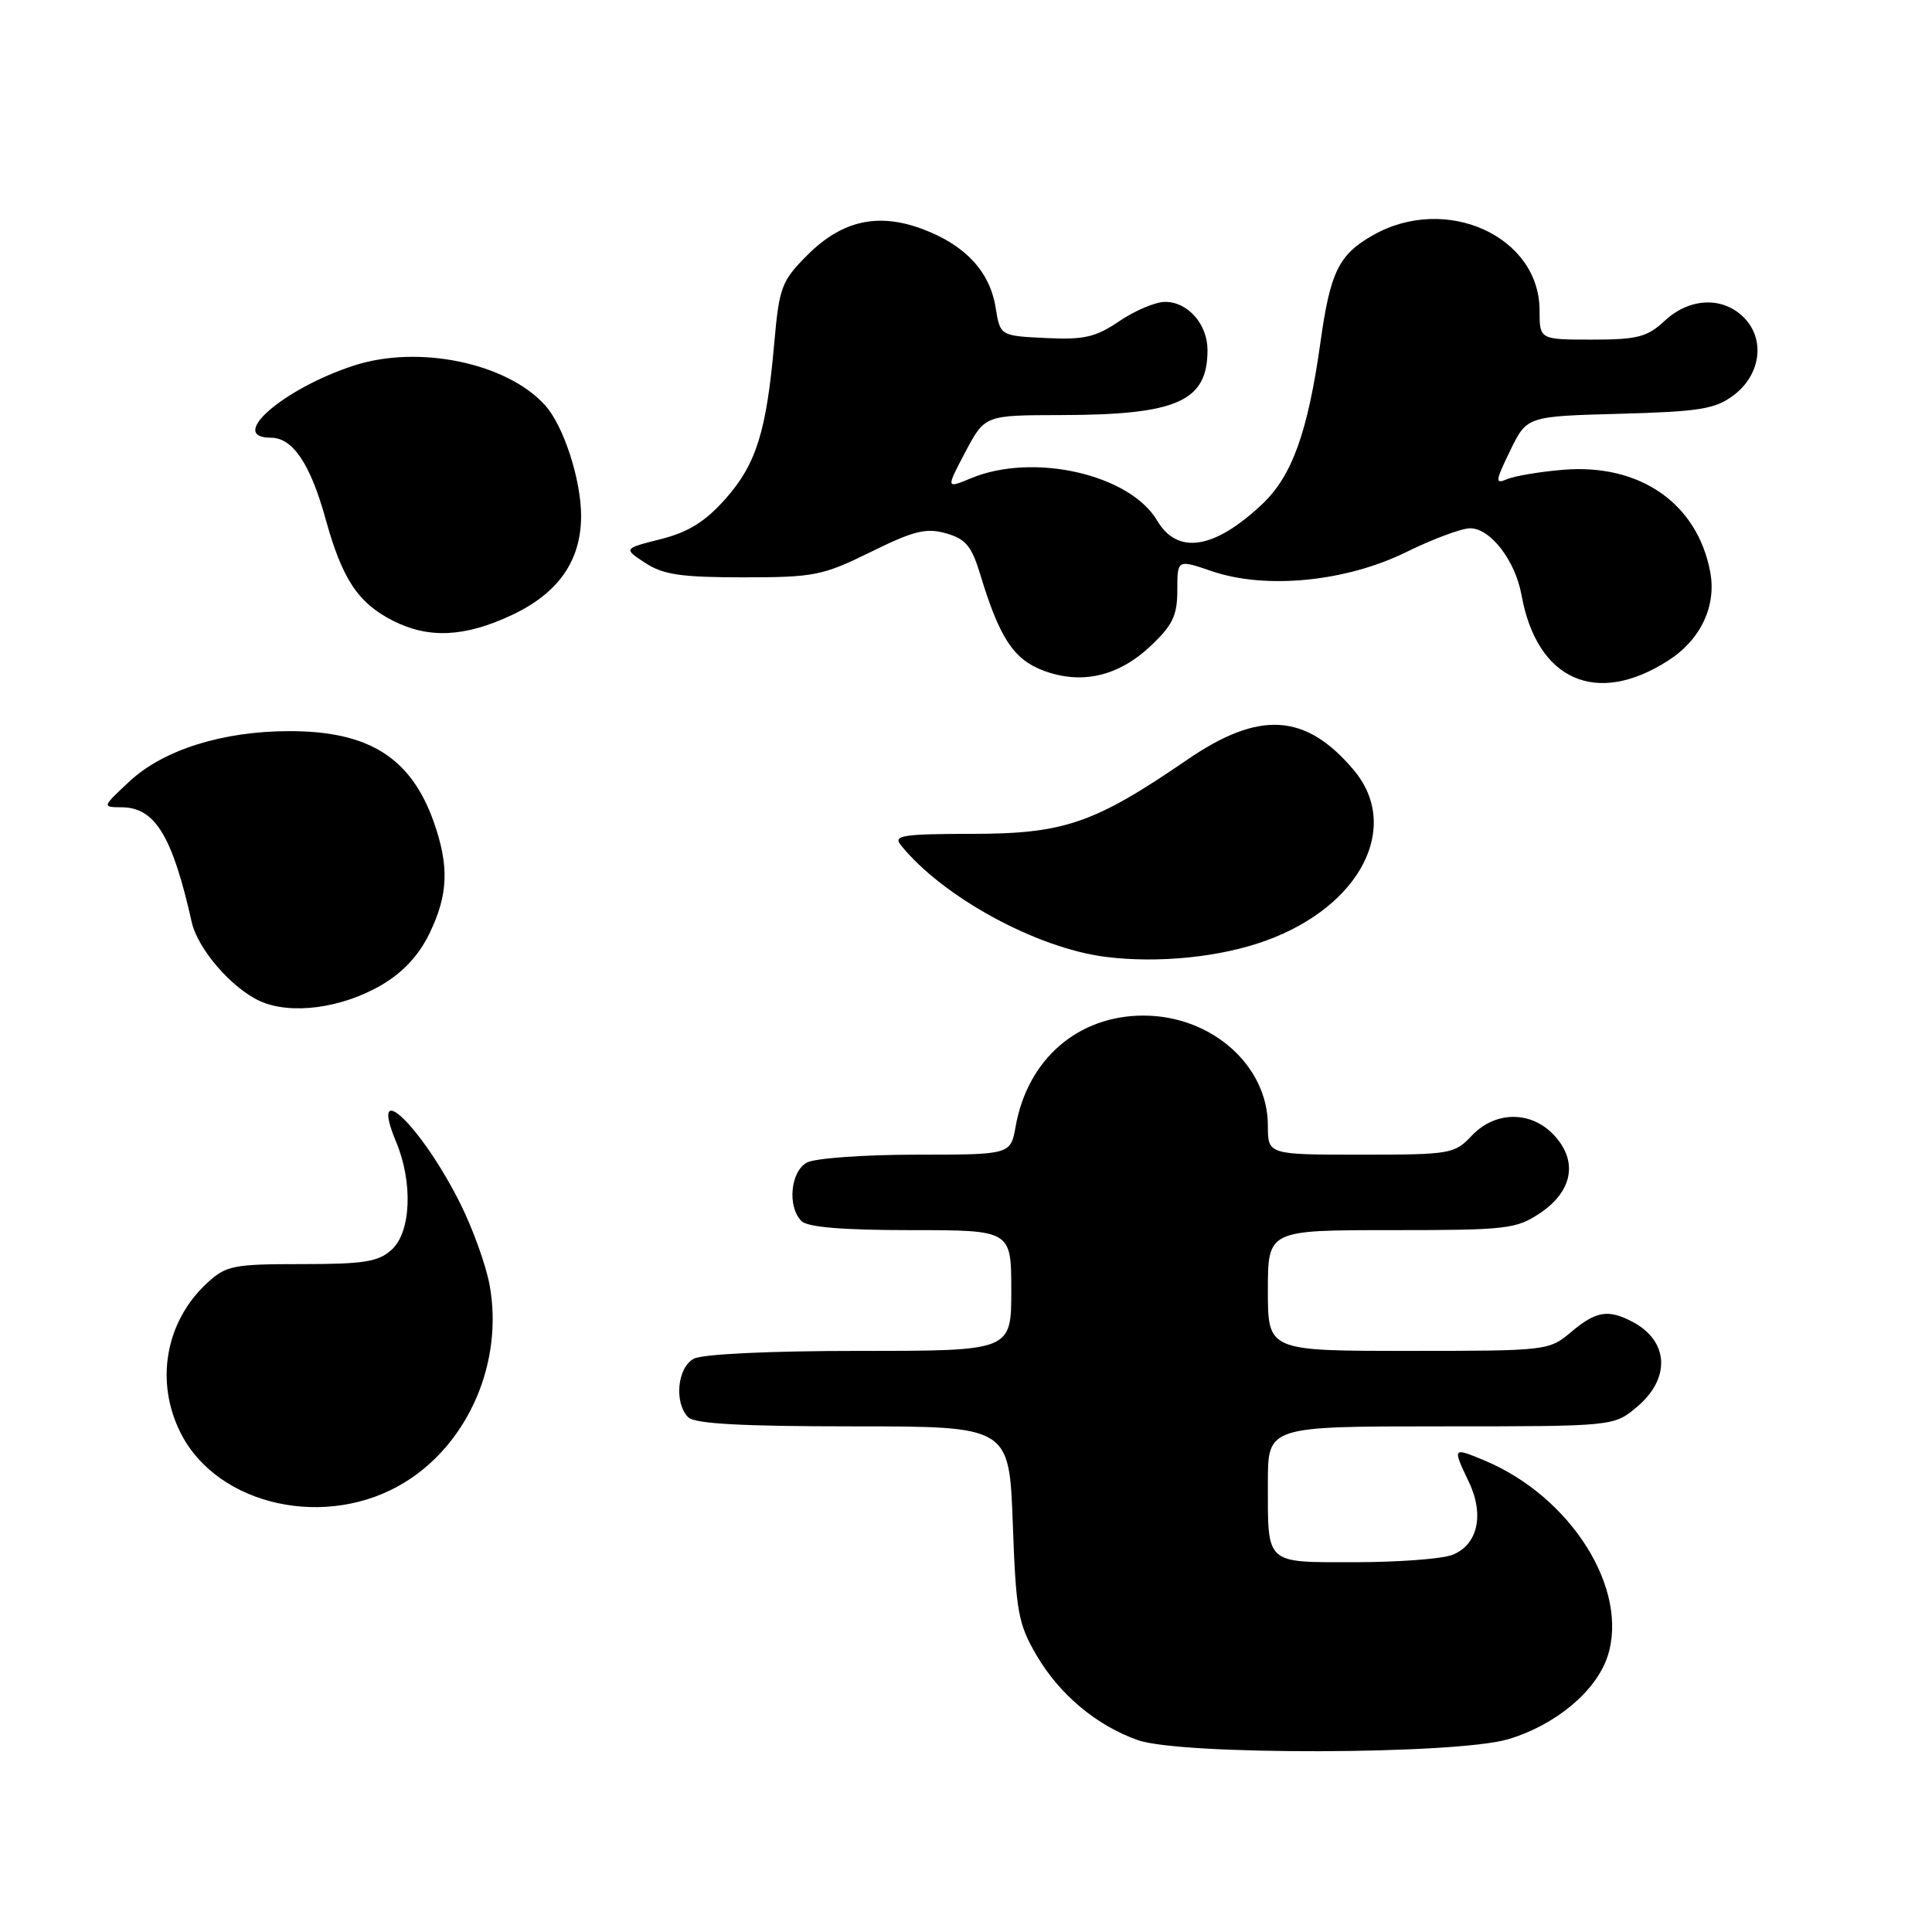 <?xml version="1.0" encoding="UTF-8" standalone="no"?>
<!DOCTYPE svg PUBLIC "-//W3C//DTD SVG 1.1//EN" "http://www.w3.org/Graphics/SVG/1.1/DTD/svg11.dtd" >
<svg xmlns="http://www.w3.org/2000/svg" xmlns:xlink="http://www.w3.org/1999/xlink" version="1.1" viewBox="0 0 256 256">
 <g >
 <path fill="currentColor"
d=" M 199.83 230.46 C 206.09 228.60 211.47 224.12 213.00 219.51 C 215.92 210.64 208.21 198.33 196.70 193.52 C 192.46 191.75 192.44 191.77 194.63 196.36 C 196.72 200.74 195.80 204.74 192.41 206.04 C 191.01 206.57 185.22 207.00 179.54 207.00 C 167.53 207.00 168.00 207.43 168.00 196.42 C 168.00 189.00 168.00 189.00 190.92 189.00 C 213.85 189.00 213.85 189.00 216.92 186.41 C 221.40 182.64 221.13 177.68 216.32 175.15 C 213.09 173.45 211.48 173.72 208.18 176.50 C 205.25 178.97 204.99 179.00 186.61 179.00 C 168.00 179.00 168.00 179.00 168.00 171.00 C 168.00 163.00 168.00 163.00 184.35 163.00 C 199.72 163.00 200.91 162.86 204.10 160.72 C 208.41 157.82 209.11 153.81 205.90 150.40 C 202.86 147.15 198.10 147.20 195.00 150.50 C 192.74 152.90 192.18 153.00 180.33 153.00 C 168.00 153.00 168.00 153.00 168.00 149.15 C 168.00 141.18 160.52 134.57 151.51 134.57 C 142.83 134.57 136.16 140.36 134.58 149.25 C 133.91 153.00 133.91 153.00 121.39 153.00 C 114.50 153.00 108.00 153.47 106.93 154.04 C 104.74 155.21 104.30 159.90 106.20 161.80 C 107.01 162.61 111.69 163.00 120.70 163.00 C 134.00 163.00 134.00 163.00 134.00 171.00 C 134.00 179.00 134.00 179.00 113.93 179.00 C 102.01 179.00 93.08 179.42 91.93 180.04 C 89.74 181.21 89.30 185.90 91.20 187.80 C 92.06 188.66 98.33 189.00 113.07 189.00 C 133.73 189.00 133.73 189.00 134.20 201.88 C 134.62 213.60 134.91 215.16 137.35 219.34 C 140.41 224.55 145.25 228.61 150.75 230.57 C 156.42 232.60 192.92 232.51 199.83 230.46 Z  M 53.68 196.39 C 62.13 191.17 66.74 180.41 64.87 170.25 C 64.39 167.64 62.65 162.80 61.00 159.50 C 55.87 149.22 48.75 142.37 52.49 151.31 C 54.74 156.70 54.47 163.27 51.89 165.60 C 50.13 167.20 48.22 167.50 39.98 167.50 C 30.90 167.50 29.96 167.69 27.45 170.00 C 21.90 175.12 20.50 183.13 23.97 189.94 C 28.90 199.60 43.40 202.75 53.68 196.39 Z  M 50.57 130.51 C 53.39 128.86 55.51 126.58 56.90 123.70 C 59.40 118.55 59.54 114.78 57.47 108.90 C 54.46 100.40 48.87 96.87 38.35 96.88 C 29.54 96.88 21.67 99.34 17.18 103.52 C 13.50 106.95 13.50 106.95 16.18 106.97 C 20.55 107.02 22.85 110.79 25.40 122.17 C 26.20 125.75 30.69 130.94 34.45 132.65 C 38.54 134.50 45.28 133.61 50.57 130.51 Z  M 167.77 124.63 C 180.29 120.07 185.70 109.55 179.38 102.04 C 173.02 94.49 166.89 94.10 157.31 100.67 C 144.99 109.11 141.01 110.48 128.84 110.49 C 119.65 110.50 118.33 110.70 119.34 111.95 C 124.84 118.82 137.31 125.63 146.50 126.79 C 153.49 127.67 161.73 126.83 167.77 124.63 Z  M 221.09 87.50 C 225.37 84.74 227.46 80.28 226.61 75.77 C 224.89 66.68 217.28 61.40 207.11 62.25 C 204.02 62.51 200.69 63.07 199.70 63.49 C 198.08 64.18 198.12 63.81 200.11 59.70 C 202.32 55.16 202.32 55.16 214.59 54.83 C 225.18 54.54 227.25 54.21 229.68 52.40 C 233.32 49.69 233.95 44.95 231.06 42.06 C 228.26 39.26 223.89 39.44 220.59 42.50 C 218.26 44.67 216.97 45.00 210.95 45.00 C 204.00 45.00 204.00 45.00 204.00 41.13 C 204.00 31.32 191.64 25.70 181.99 31.13 C 177.41 33.70 176.27 36.00 174.97 45.33 C 173.30 57.24 171.21 63.07 167.25 66.80 C 160.90 72.79 156.03 73.55 153.33 68.98 C 149.70 62.84 136.89 59.93 128.64 63.38 C 125.35 64.75 125.35 64.75 127.92 59.88 C 130.50 55.02 130.50 55.02 140.50 55.00 C 155.96 54.98 160.00 53.20 160.00 46.39 C 160.00 42.96 157.40 40.00 154.39 40.00 C 153.12 40.00 150.40 41.14 148.34 42.54 C 145.17 44.69 143.66 45.04 138.56 44.79 C 132.53 44.50 132.53 44.50 131.92 40.73 C 131.15 36.00 127.95 32.53 122.39 30.41 C 116.41 28.12 111.57 29.19 106.95 33.83 C 103.55 37.25 103.25 38.05 102.59 45.50 C 101.56 57.17 100.20 61.52 96.13 66.10 C 93.44 69.13 91.22 70.51 87.55 71.44 C 82.60 72.69 82.60 72.69 85.51 74.60 C 87.88 76.15 90.27 76.50 98.48 76.50 C 107.88 76.50 108.99 76.28 115.38 73.14 C 121.09 70.32 122.72 69.92 125.36 70.67 C 127.94 71.40 128.74 72.36 129.86 76.03 C 132.42 84.50 134.29 87.35 138.21 88.84 C 143.28 90.76 148.18 89.64 152.47 85.59 C 155.39 82.84 156.00 81.56 156.00 78.19 C 156.00 74.12 156.00 74.12 160.59 75.69 C 167.75 78.13 178.36 77.08 186.34 73.15 C 189.86 71.42 193.67 70.00 194.80 70.00 C 197.49 70.00 200.78 74.27 201.61 78.85 C 203.65 90.15 211.55 93.66 221.09 87.50 Z  M 67.73 81.54 C 73.96 78.64 76.99 74.34 77.00 68.38 C 77.00 63.55 74.68 56.41 72.22 53.69 C 67.14 48.07 55.42 45.65 46.86 48.45 C 37.50 51.51 30.05 58.00 35.90 58.00 C 38.79 58.00 41.12 61.47 43.13 68.72 C 45.34 76.73 47.42 79.88 52.07 82.25 C 56.77 84.64 61.54 84.43 67.73 81.54 Z "/>
</g>
</svg>
